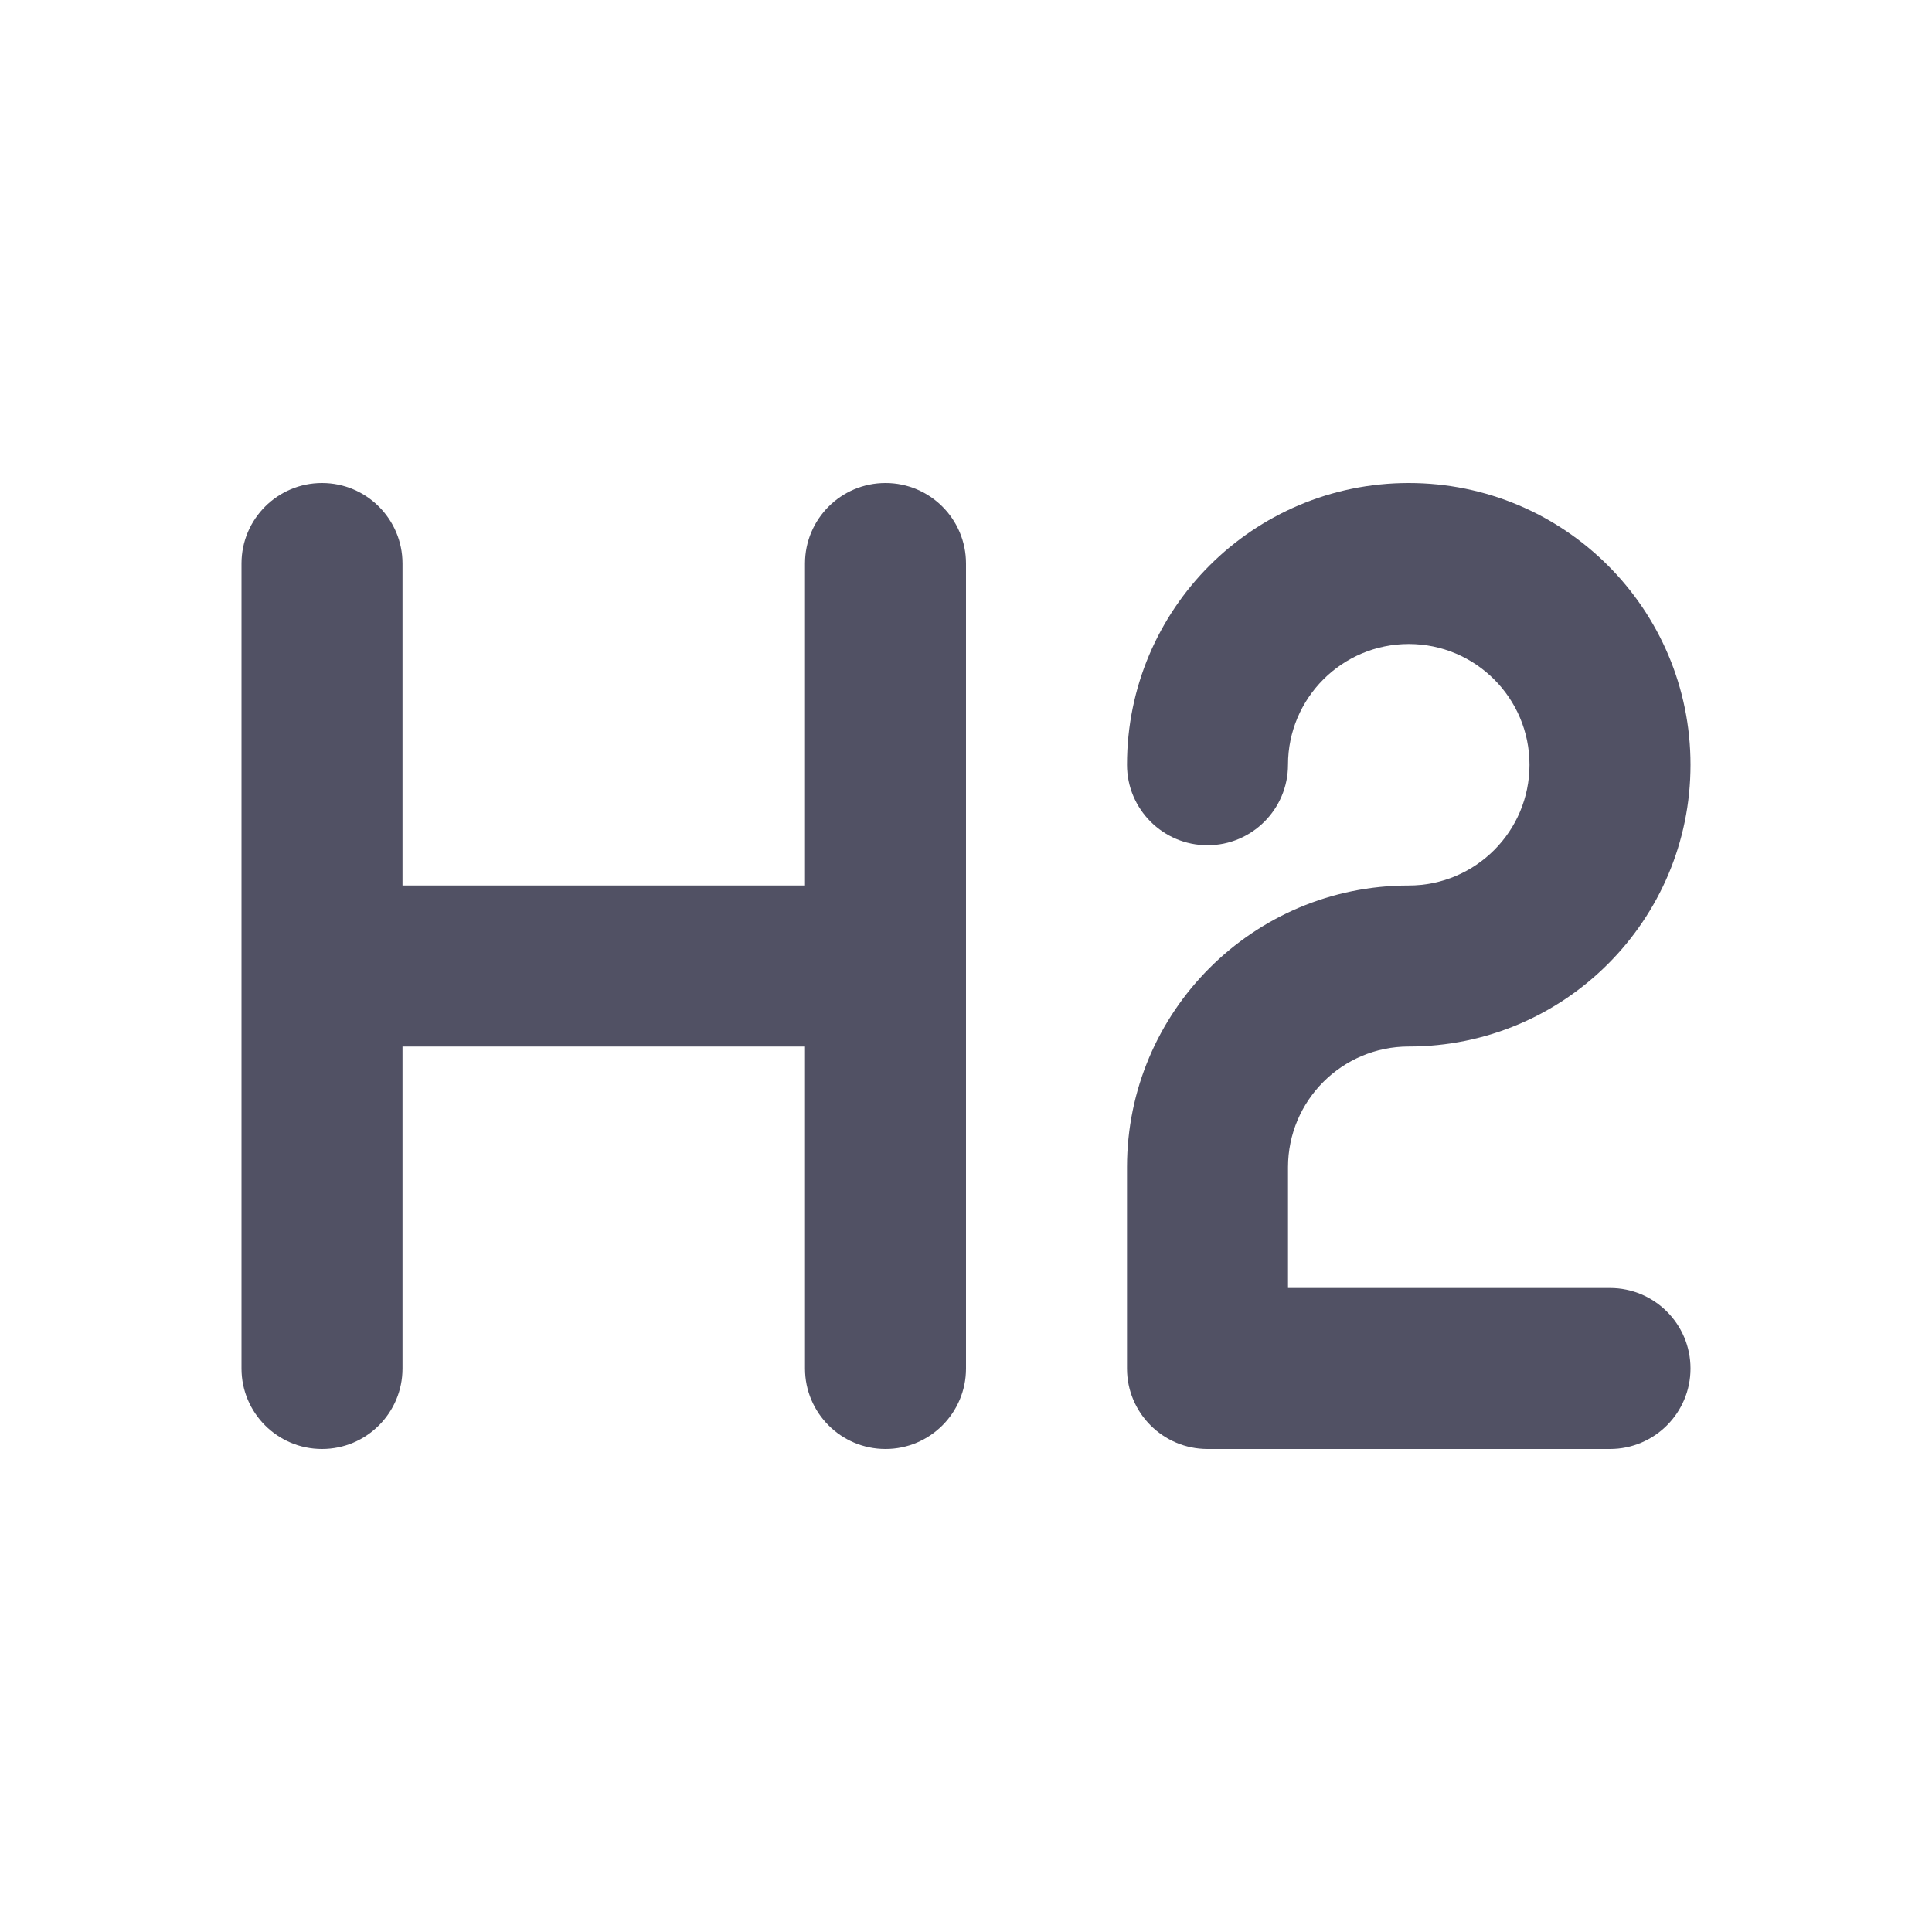 <svg width="24" height="24" viewBox="0 0 24 24" fill="none" xmlns="http://www.w3.org/2000/svg">
<path d="M4 6C4.552 6 5 6.448 5 7V11H10V7C10 6.448 10.448 6 11 6C11.552 6 12 6.448 12 7V17C12 17.552 11.552 18 11 18C10.448 18 10 17.552 10 17V13H5V17C5 17.552 4.552 18 4 18C3.448 18 3 17.552 3 17V7C3 6.448 3.448 6 4 6Z" fill="#515164"/>
<path d="M17.5 8C16.672 8 16 8.672 16 9.5C16 10.052 15.552 10.5 15 10.5C14.448 10.5 14 10.052 14 9.5C14 7.567 15.567 6 17.5 6C19.433 6 21 7.567 21 9.5C21 11.433 19.433 13 17.5 13C16.672 13 16 13.672 16 14.5V16H20C20.552 16 21 16.448 21 17C21 17.552 20.552 18 20 18H15C14.448 18 14 17.552 14 17V14.5C14 12.567 15.567 11 17.5 11C18.328 11 19 10.328 19 9.5C19 8.672 18.328 8 17.5 8Z" fill="#515164"/>
</svg>
